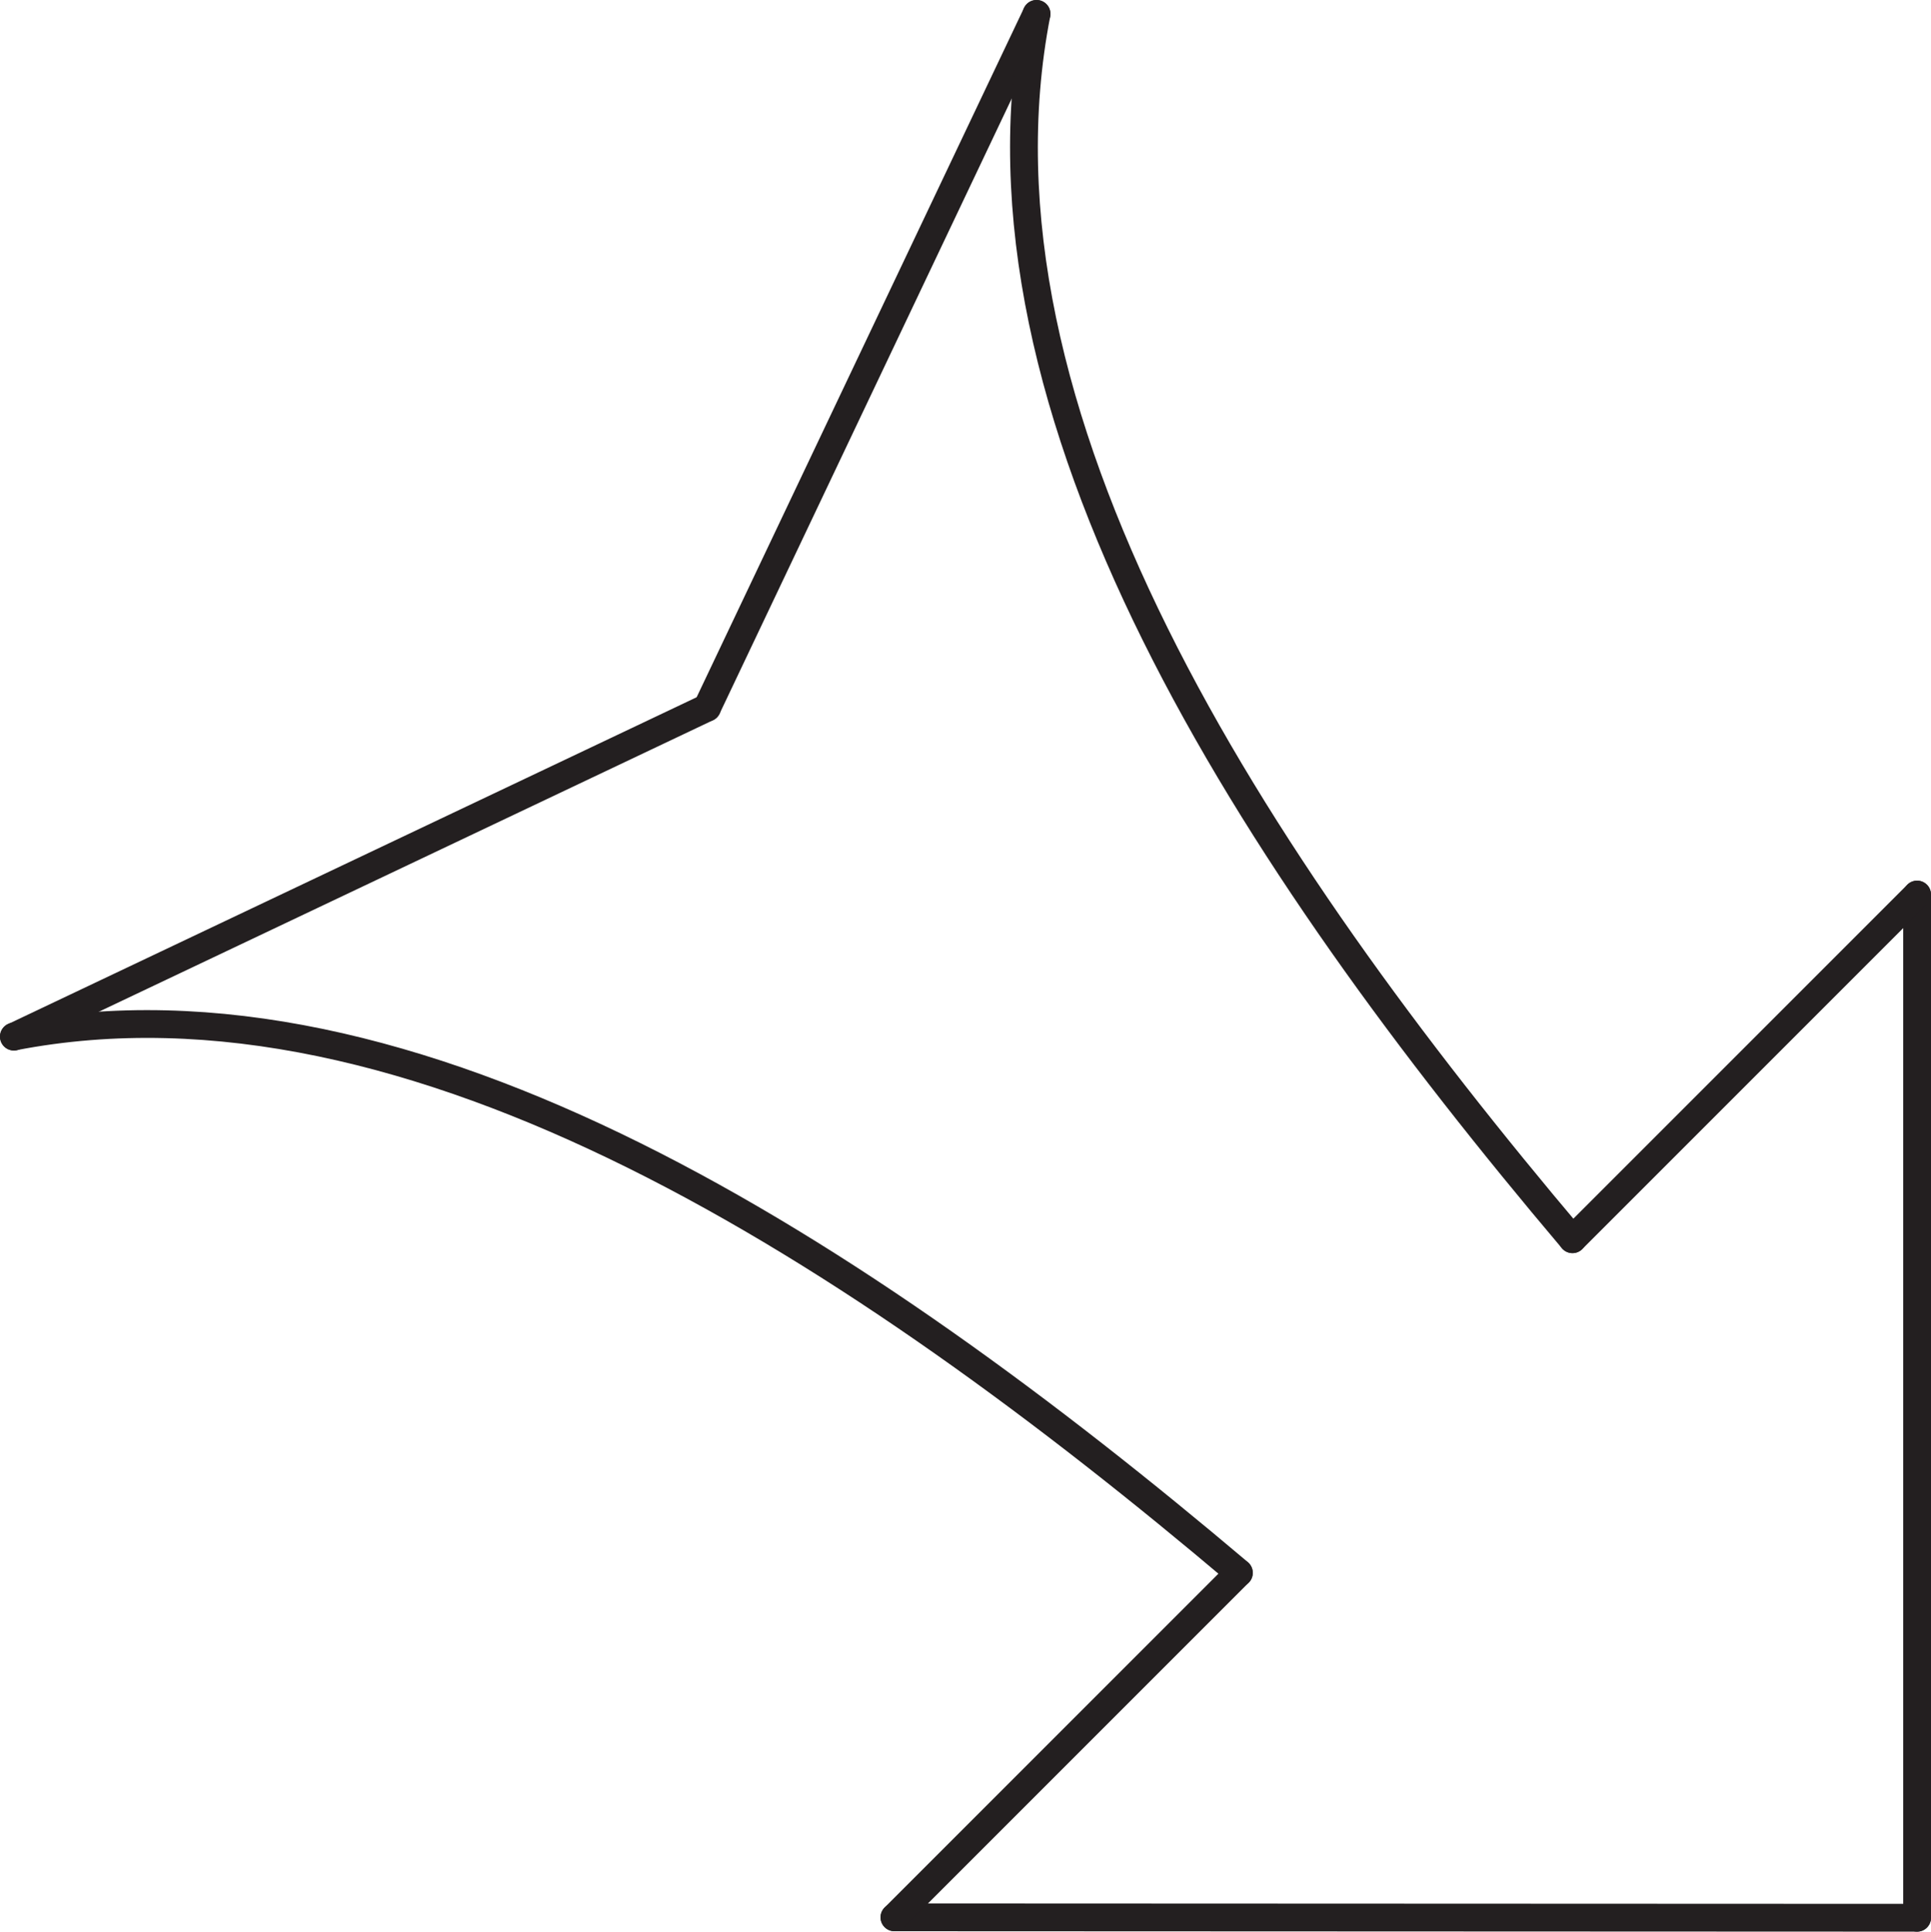 <svg id="Layer_1" data-name="Layer 1" xmlns="http://www.w3.org/2000/svg" viewBox="0 0 139.01 139.04"><defs><style>.cls-1{fill:none;stroke:#231f20;stroke-linecap:round;stroke-miterlimit:10;stroke-width:2px;}</style></defs><title>315</title><g id="Arrows"><g id="Arrows_of_Action" data-name="Arrows of Action"><g id="Push_here" data-name="Push here"><line class="cls-1" x1="138.01" y1="138.04" x2="138.01" y2="64.39"/><line class="cls-1" x1="74.62" y1="1" x2="50.9" y2="50.94"/><line class="cls-1" x1="138.01" y1="64.39" x2="113.2" y2="89.2"/><path class="cls-1" d="M49.87-20.84C44.29,7.9,65.35,40.05,88.45,67.36" transform="translate(24.75 21.84)"/><line class="cls-1" x1="138.01" y1="138.04" x2="64.39" y2="138.01"/><line class="cls-1" x1="1" y1="74.62" x2="50.9" y2="50.94"/><line class="cls-1" x1="64.39" y1="138.01" x2="89.18" y2="113.22"/><path class="cls-1" d="M-23.75,52.77C5,47.21,37.12,68.27,64.44,91.37" transform="translate(24.75 21.84)"/></g></g></g></svg>
